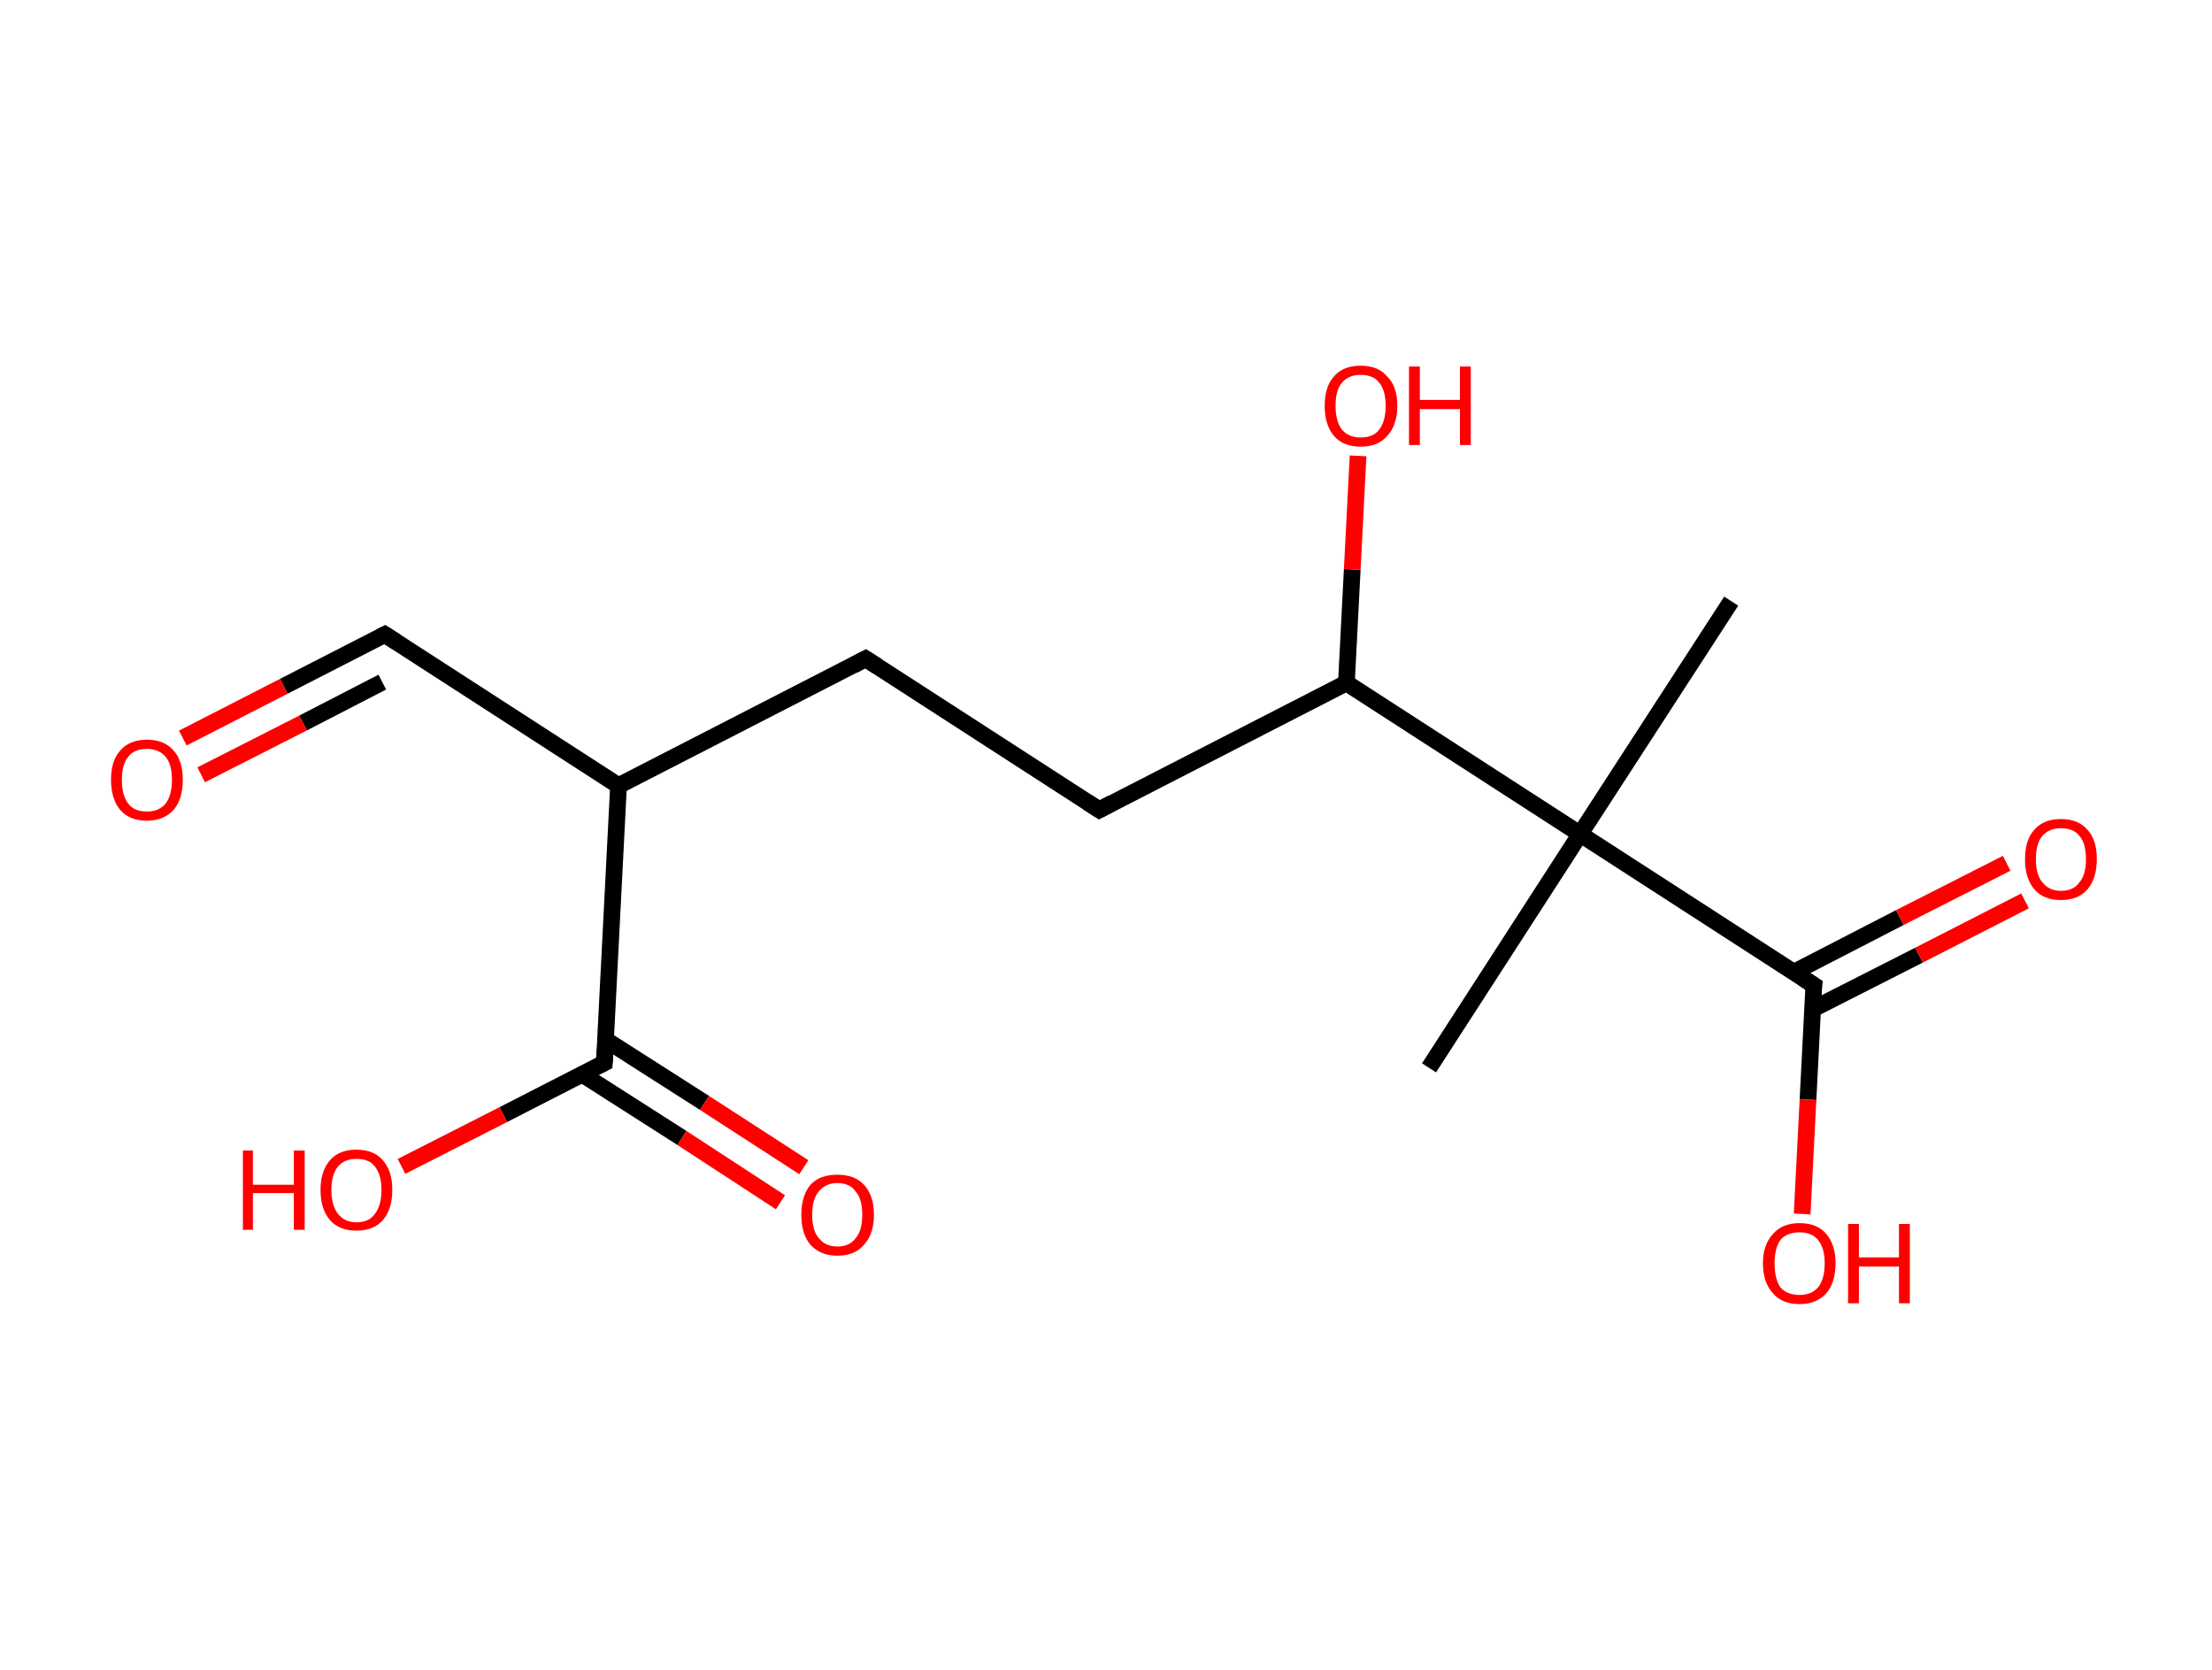 <?xml version='1.0' encoding='ASCII' standalone='yes'?>
<svg xmlns="http://www.w3.org/2000/svg" xmlns:rdkit="http://www.rdkit.org/xml" xmlns:xlink="http://www.w3.org/1999/xlink" version="1.1" baseProfile="full" xml:space="preserve" width="265px" height="200px" viewBox="0 0 265 200">
<!-- END OF HEADER -->
<rect style="opacity:1.0;fill:#FFFFFF;stroke:none" width="265.0" height="200.0" x="0.0" y="0.0"> </rect>
<path class="bond-0 atom-0 atom-1" d="M 207.4,72.0 L 189.3,99.9" style="fill:none;fill-rule:evenodd;stroke:#000000;stroke-width:2.0px;stroke-linecap:butt;stroke-linejoin:miter;stroke-opacity:1"/>
<path class="bond-1 atom-1 atom-2" d="M 189.3,99.9 L 171.2,127.9" style="fill:none;fill-rule:evenodd;stroke:#000000;stroke-width:2.0px;stroke-linecap:butt;stroke-linejoin:miter;stroke-opacity:1"/>
<path class="bond-2 atom-1 atom-3" d="M 189.3,99.9 L 217.3,118.0" style="fill:none;fill-rule:evenodd;stroke:#000000;stroke-width:2.0px;stroke-linecap:butt;stroke-linejoin:miter;stroke-opacity:1"/>
<path class="bond-3 atom-3 atom-4" d="M 217.1,120.9 L 229.9,114.4" style="fill:none;fill-rule:evenodd;stroke:#000000;stroke-width:2.0px;stroke-linecap:butt;stroke-linejoin:miter;stroke-opacity:1"/>
<path class="bond-3 atom-3 atom-4" d="M 229.9,114.4 L 242.6,107.9" style="fill:none;fill-rule:evenodd;stroke:#FF0000;stroke-width:2.0px;stroke-linecap:butt;stroke-linejoin:miter;stroke-opacity:1"/>
<path class="bond-3 atom-3 atom-4" d="M 214.8,116.5 L 227.6,109.9" style="fill:none;fill-rule:evenodd;stroke:#000000;stroke-width:2.0px;stroke-linecap:butt;stroke-linejoin:miter;stroke-opacity:1"/>
<path class="bond-3 atom-3 atom-4" d="M 227.6,109.9 L 240.4,103.4" style="fill:none;fill-rule:evenodd;stroke:#FF0000;stroke-width:2.0px;stroke-linecap:butt;stroke-linejoin:miter;stroke-opacity:1"/>
<path class="bond-4 atom-3 atom-5" d="M 217.3,118.0 L 216.6,131.7" style="fill:none;fill-rule:evenodd;stroke:#000000;stroke-width:2.0px;stroke-linecap:butt;stroke-linejoin:miter;stroke-opacity:1"/>
<path class="bond-4 atom-3 atom-5" d="M 216.6,131.7 L 215.9,145.4" style="fill:none;fill-rule:evenodd;stroke:#FF0000;stroke-width:2.0px;stroke-linecap:butt;stroke-linejoin:miter;stroke-opacity:1"/>
<path class="bond-5 atom-1 atom-6" d="M 189.3,99.9 L 161.3,81.8" style="fill:none;fill-rule:evenodd;stroke:#000000;stroke-width:2.0px;stroke-linecap:butt;stroke-linejoin:miter;stroke-opacity:1"/>
<path class="bond-6 atom-6 atom-7" d="M 161.3,81.8 L 162.0,68.2" style="fill:none;fill-rule:evenodd;stroke:#000000;stroke-width:2.0px;stroke-linecap:butt;stroke-linejoin:miter;stroke-opacity:1"/>
<path class="bond-6 atom-6 atom-7" d="M 162.0,68.2 L 162.7,54.6" style="fill:none;fill-rule:evenodd;stroke:#FF0000;stroke-width:2.0px;stroke-linecap:butt;stroke-linejoin:miter;stroke-opacity:1"/>
<path class="bond-7 atom-6 atom-8" d="M 161.3,81.8 L 131.7,97.0" style="fill:none;fill-rule:evenodd;stroke:#000000;stroke-width:2.0px;stroke-linecap:butt;stroke-linejoin:miter;stroke-opacity:1"/>
<path class="bond-8 atom-8 atom-9" d="M 131.7,97.0 L 103.7,78.9" style="fill:none;fill-rule:evenodd;stroke:#000000;stroke-width:2.0px;stroke-linecap:butt;stroke-linejoin:miter;stroke-opacity:1"/>
<path class="bond-9 atom-9 atom-10" d="M 103.7,78.9 L 74.1,94.1" style="fill:none;fill-rule:evenodd;stroke:#000000;stroke-width:2.0px;stroke-linecap:butt;stroke-linejoin:miter;stroke-opacity:1"/>
<path class="bond-10 atom-10 atom-11" d="M 74.1,94.1 L 46.1,76.0" style="fill:none;fill-rule:evenodd;stroke:#000000;stroke-width:2.0px;stroke-linecap:butt;stroke-linejoin:miter;stroke-opacity:1"/>
<path class="bond-11 atom-11 atom-12" d="M 46.1,76.0 L 34.0,82.2" style="fill:none;fill-rule:evenodd;stroke:#000000;stroke-width:2.0px;stroke-linecap:butt;stroke-linejoin:miter;stroke-opacity:1"/>
<path class="bond-11 atom-11 atom-12" d="M 34.0,82.2 L 21.9,88.4" style="fill:none;fill-rule:evenodd;stroke:#FF0000;stroke-width:2.0px;stroke-linecap:butt;stroke-linejoin:miter;stroke-opacity:1"/>
<path class="bond-11 atom-11 atom-12" d="M 45.8,81.7 L 36.3,86.6" style="fill:none;fill-rule:evenodd;stroke:#000000;stroke-width:2.0px;stroke-linecap:butt;stroke-linejoin:miter;stroke-opacity:1"/>
<path class="bond-11 atom-11 atom-12" d="M 36.3,86.6 L 24.1,92.8" style="fill:none;fill-rule:evenodd;stroke:#FF0000;stroke-width:2.0px;stroke-linecap:butt;stroke-linejoin:miter;stroke-opacity:1"/>
<path class="bond-12 atom-10 atom-13" d="M 74.1,94.1 L 72.4,127.3" style="fill:none;fill-rule:evenodd;stroke:#000000;stroke-width:2.0px;stroke-linecap:butt;stroke-linejoin:miter;stroke-opacity:1"/>
<path class="bond-13 atom-13 atom-14" d="M 69.8,128.7 L 81.7,136.3" style="fill:none;fill-rule:evenodd;stroke:#000000;stroke-width:2.0px;stroke-linecap:butt;stroke-linejoin:miter;stroke-opacity:1"/>
<path class="bond-13 atom-13 atom-14" d="M 81.7,136.3 L 93.5,144.0" style="fill:none;fill-rule:evenodd;stroke:#FF0000;stroke-width:2.0px;stroke-linecap:butt;stroke-linejoin:miter;stroke-opacity:1"/>
<path class="bond-13 atom-13 atom-14" d="M 72.5,124.5 L 84.4,132.1" style="fill:none;fill-rule:evenodd;stroke:#000000;stroke-width:2.0px;stroke-linecap:butt;stroke-linejoin:miter;stroke-opacity:1"/>
<path class="bond-13 atom-13 atom-14" d="M 84.4,132.1 L 96.3,139.8" style="fill:none;fill-rule:evenodd;stroke:#FF0000;stroke-width:2.0px;stroke-linecap:butt;stroke-linejoin:miter;stroke-opacity:1"/>
<path class="bond-14 atom-13 atom-15" d="M 72.4,127.3 L 60.3,133.5" style="fill:none;fill-rule:evenodd;stroke:#000000;stroke-width:2.0px;stroke-linecap:butt;stroke-linejoin:miter;stroke-opacity:1"/>
<path class="bond-14 atom-13 atom-15" d="M 60.3,133.5 L 48.1,139.7" style="fill:none;fill-rule:evenodd;stroke:#FF0000;stroke-width:2.0px;stroke-linecap:butt;stroke-linejoin:miter;stroke-opacity:1"/>
<path d="M 215.9,117.1 L 217.3,118.0 L 217.2,118.7" style="fill:none;stroke:#000000;stroke-width:2.0px;stroke-linecap:butt;stroke-linejoin:miter;stroke-opacity:1;"/>
<path d="M 133.2,96.2 L 131.7,97.0 L 130.3,96.1" style="fill:none;stroke:#000000;stroke-width:2.0px;stroke-linecap:butt;stroke-linejoin:miter;stroke-opacity:1;"/>
<path d="M 105.1,79.8 L 103.7,78.9 L 102.2,79.7" style="fill:none;stroke:#000000;stroke-width:2.0px;stroke-linecap:butt;stroke-linejoin:miter;stroke-opacity:1;"/>
<path d="M 47.5,76.9 L 46.1,76.0 L 45.5,76.3" style="fill:none;stroke:#000000;stroke-width:2.0px;stroke-linecap:butt;stroke-linejoin:miter;stroke-opacity:1;"/>
<path d="M 72.5,125.7 L 72.4,127.3 L 71.8,127.6" style="fill:none;stroke:#000000;stroke-width:2.0px;stroke-linecap:butt;stroke-linejoin:miter;stroke-opacity:1;"/>
<path class="atom-4" d="M 242.6 102.9 Q 242.6 100.6, 243.7 99.4 Q 244.8 98.1, 246.9 98.1 Q 249.0 98.1, 250.1 99.4 Q 251.2 100.6, 251.2 102.9 Q 251.2 105.2, 250.1 106.5 Q 249.0 107.8, 246.9 107.8 Q 244.8 107.8, 243.7 106.5 Q 242.6 105.2, 242.6 102.9 M 246.9 106.7 Q 248.4 106.7, 249.1 105.7 Q 249.9 104.8, 249.9 102.9 Q 249.9 101.0, 249.1 100.1 Q 248.4 99.2, 246.9 99.2 Q 245.5 99.2, 244.7 100.1 Q 243.9 101.0, 243.9 102.9 Q 243.9 104.8, 244.7 105.7 Q 245.5 106.7, 246.9 106.7 " fill="#FF0000"/>
<path class="atom-5" d="M 211.2 151.3 Q 211.2 149.1, 212.4 147.8 Q 213.5 146.5, 215.6 146.5 Q 217.7 146.5, 218.8 147.8 Q 219.9 149.1, 219.9 151.3 Q 219.9 153.6, 218.8 154.9 Q 217.6 156.2, 215.6 156.2 Q 213.5 156.2, 212.4 154.9 Q 211.2 153.6, 211.2 151.3 M 215.6 155.1 Q 217.0 155.1, 217.8 154.2 Q 218.6 153.2, 218.6 151.3 Q 218.6 149.5, 217.8 148.5 Q 217.0 147.6, 215.6 147.6 Q 214.1 147.6, 213.3 148.5 Q 212.6 149.5, 212.6 151.3 Q 212.6 153.2, 213.3 154.2 Q 214.1 155.1, 215.6 155.1 " fill="#FF0000"/>
<path class="atom-5" d="M 221.4 146.6 L 222.7 146.6 L 222.7 150.6 L 227.5 150.6 L 227.5 146.6 L 228.8 146.6 L 228.8 156.1 L 227.5 156.1 L 227.5 151.7 L 222.7 151.7 L 222.7 156.1 L 221.4 156.1 L 221.4 146.6 " fill="#FF0000"/>
<path class="atom-7" d="M 158.7 48.6 Q 158.7 46.3, 159.8 45.1 Q 160.9 43.8, 163.0 43.8 Q 165.1 43.8, 166.2 45.1 Q 167.4 46.3, 167.4 48.6 Q 167.4 50.9, 166.2 52.2 Q 165.1 53.5, 163.0 53.5 Q 160.9 53.5, 159.8 52.2 Q 158.7 50.9, 158.7 48.6 M 163.0 52.4 Q 164.5 52.4, 165.2 51.5 Q 166.0 50.5, 166.0 48.6 Q 166.0 46.7, 165.2 45.8 Q 164.5 44.9, 163.0 44.9 Q 161.6 44.9, 160.8 45.8 Q 160.0 46.7, 160.0 48.6 Q 160.0 50.5, 160.8 51.5 Q 161.6 52.4, 163.0 52.4 " fill="#FF0000"/>
<path class="atom-7" d="M 168.8 43.9 L 170.1 43.9 L 170.1 47.9 L 174.9 47.9 L 174.9 43.9 L 176.2 43.9 L 176.2 53.3 L 174.9 53.3 L 174.9 49.0 L 170.1 49.0 L 170.1 53.3 L 168.8 53.3 L 168.8 43.9 " fill="#FF0000"/>
<path class="atom-12" d="M 13.3 93.4 Q 13.3 91.1, 14.4 89.9 Q 15.5 88.6, 17.6 88.6 Q 19.7 88.6, 20.8 89.9 Q 21.9 91.1, 21.9 93.4 Q 21.9 95.7, 20.8 97.0 Q 19.6 98.3, 17.6 98.3 Q 15.5 98.3, 14.4 97.0 Q 13.3 95.7, 13.3 93.4 M 17.6 97.2 Q 19.0 97.2, 19.8 96.3 Q 20.6 95.3, 20.6 93.4 Q 20.6 91.5, 19.8 90.6 Q 19.0 89.7, 17.6 89.7 Q 16.1 89.7, 15.4 90.6 Q 14.6 91.5, 14.6 93.4 Q 14.6 95.3, 15.4 96.3 Q 16.1 97.2, 17.6 97.2 " fill="#FF0000"/>
<path class="atom-14" d="M 96.0 145.5 Q 96.0 143.2, 97.1 141.9 Q 98.2 140.7, 100.3 140.7 Q 102.4 140.7, 103.5 141.9 Q 104.7 143.2, 104.7 145.5 Q 104.7 147.8, 103.5 149.1 Q 102.4 150.4, 100.3 150.4 Q 98.3 150.4, 97.1 149.1 Q 96.0 147.8, 96.0 145.5 M 100.3 149.3 Q 101.8 149.3, 102.5 148.3 Q 103.3 147.4, 103.3 145.5 Q 103.3 143.6, 102.5 142.7 Q 101.8 141.7, 100.3 141.7 Q 98.9 141.7, 98.1 142.7 Q 97.3 143.6, 97.3 145.5 Q 97.3 147.4, 98.1 148.3 Q 98.9 149.3, 100.3 149.3 " fill="#FF0000"/>
<path class="atom-15" d="M 29.1 137.8 L 30.3 137.8 L 30.3 141.9 L 35.2 141.9 L 35.2 137.8 L 36.5 137.8 L 36.5 147.3 L 35.2 147.3 L 35.2 142.9 L 30.3 142.9 L 30.3 147.3 L 29.1 147.3 L 29.1 137.8 " fill="#FF0000"/>
<path class="atom-15" d="M 38.4 142.5 Q 38.4 140.3, 39.5 139.0 Q 40.6 137.7, 42.7 137.7 Q 44.8 137.7, 45.9 139.0 Q 47.0 140.3, 47.0 142.5 Q 47.0 144.8, 45.9 146.1 Q 44.8 147.4, 42.7 147.4 Q 40.6 147.4, 39.5 146.1 Q 38.4 144.8, 38.4 142.5 M 42.7 146.4 Q 44.2 146.4, 44.9 145.4 Q 45.7 144.4, 45.7 142.5 Q 45.7 140.7, 44.9 139.7 Q 44.2 138.8, 42.7 138.8 Q 41.3 138.8, 40.5 139.7 Q 39.7 140.7, 39.7 142.5 Q 39.7 144.4, 40.5 145.4 Q 41.3 146.4, 42.7 146.4 " fill="#FF0000"/>
</svg>
